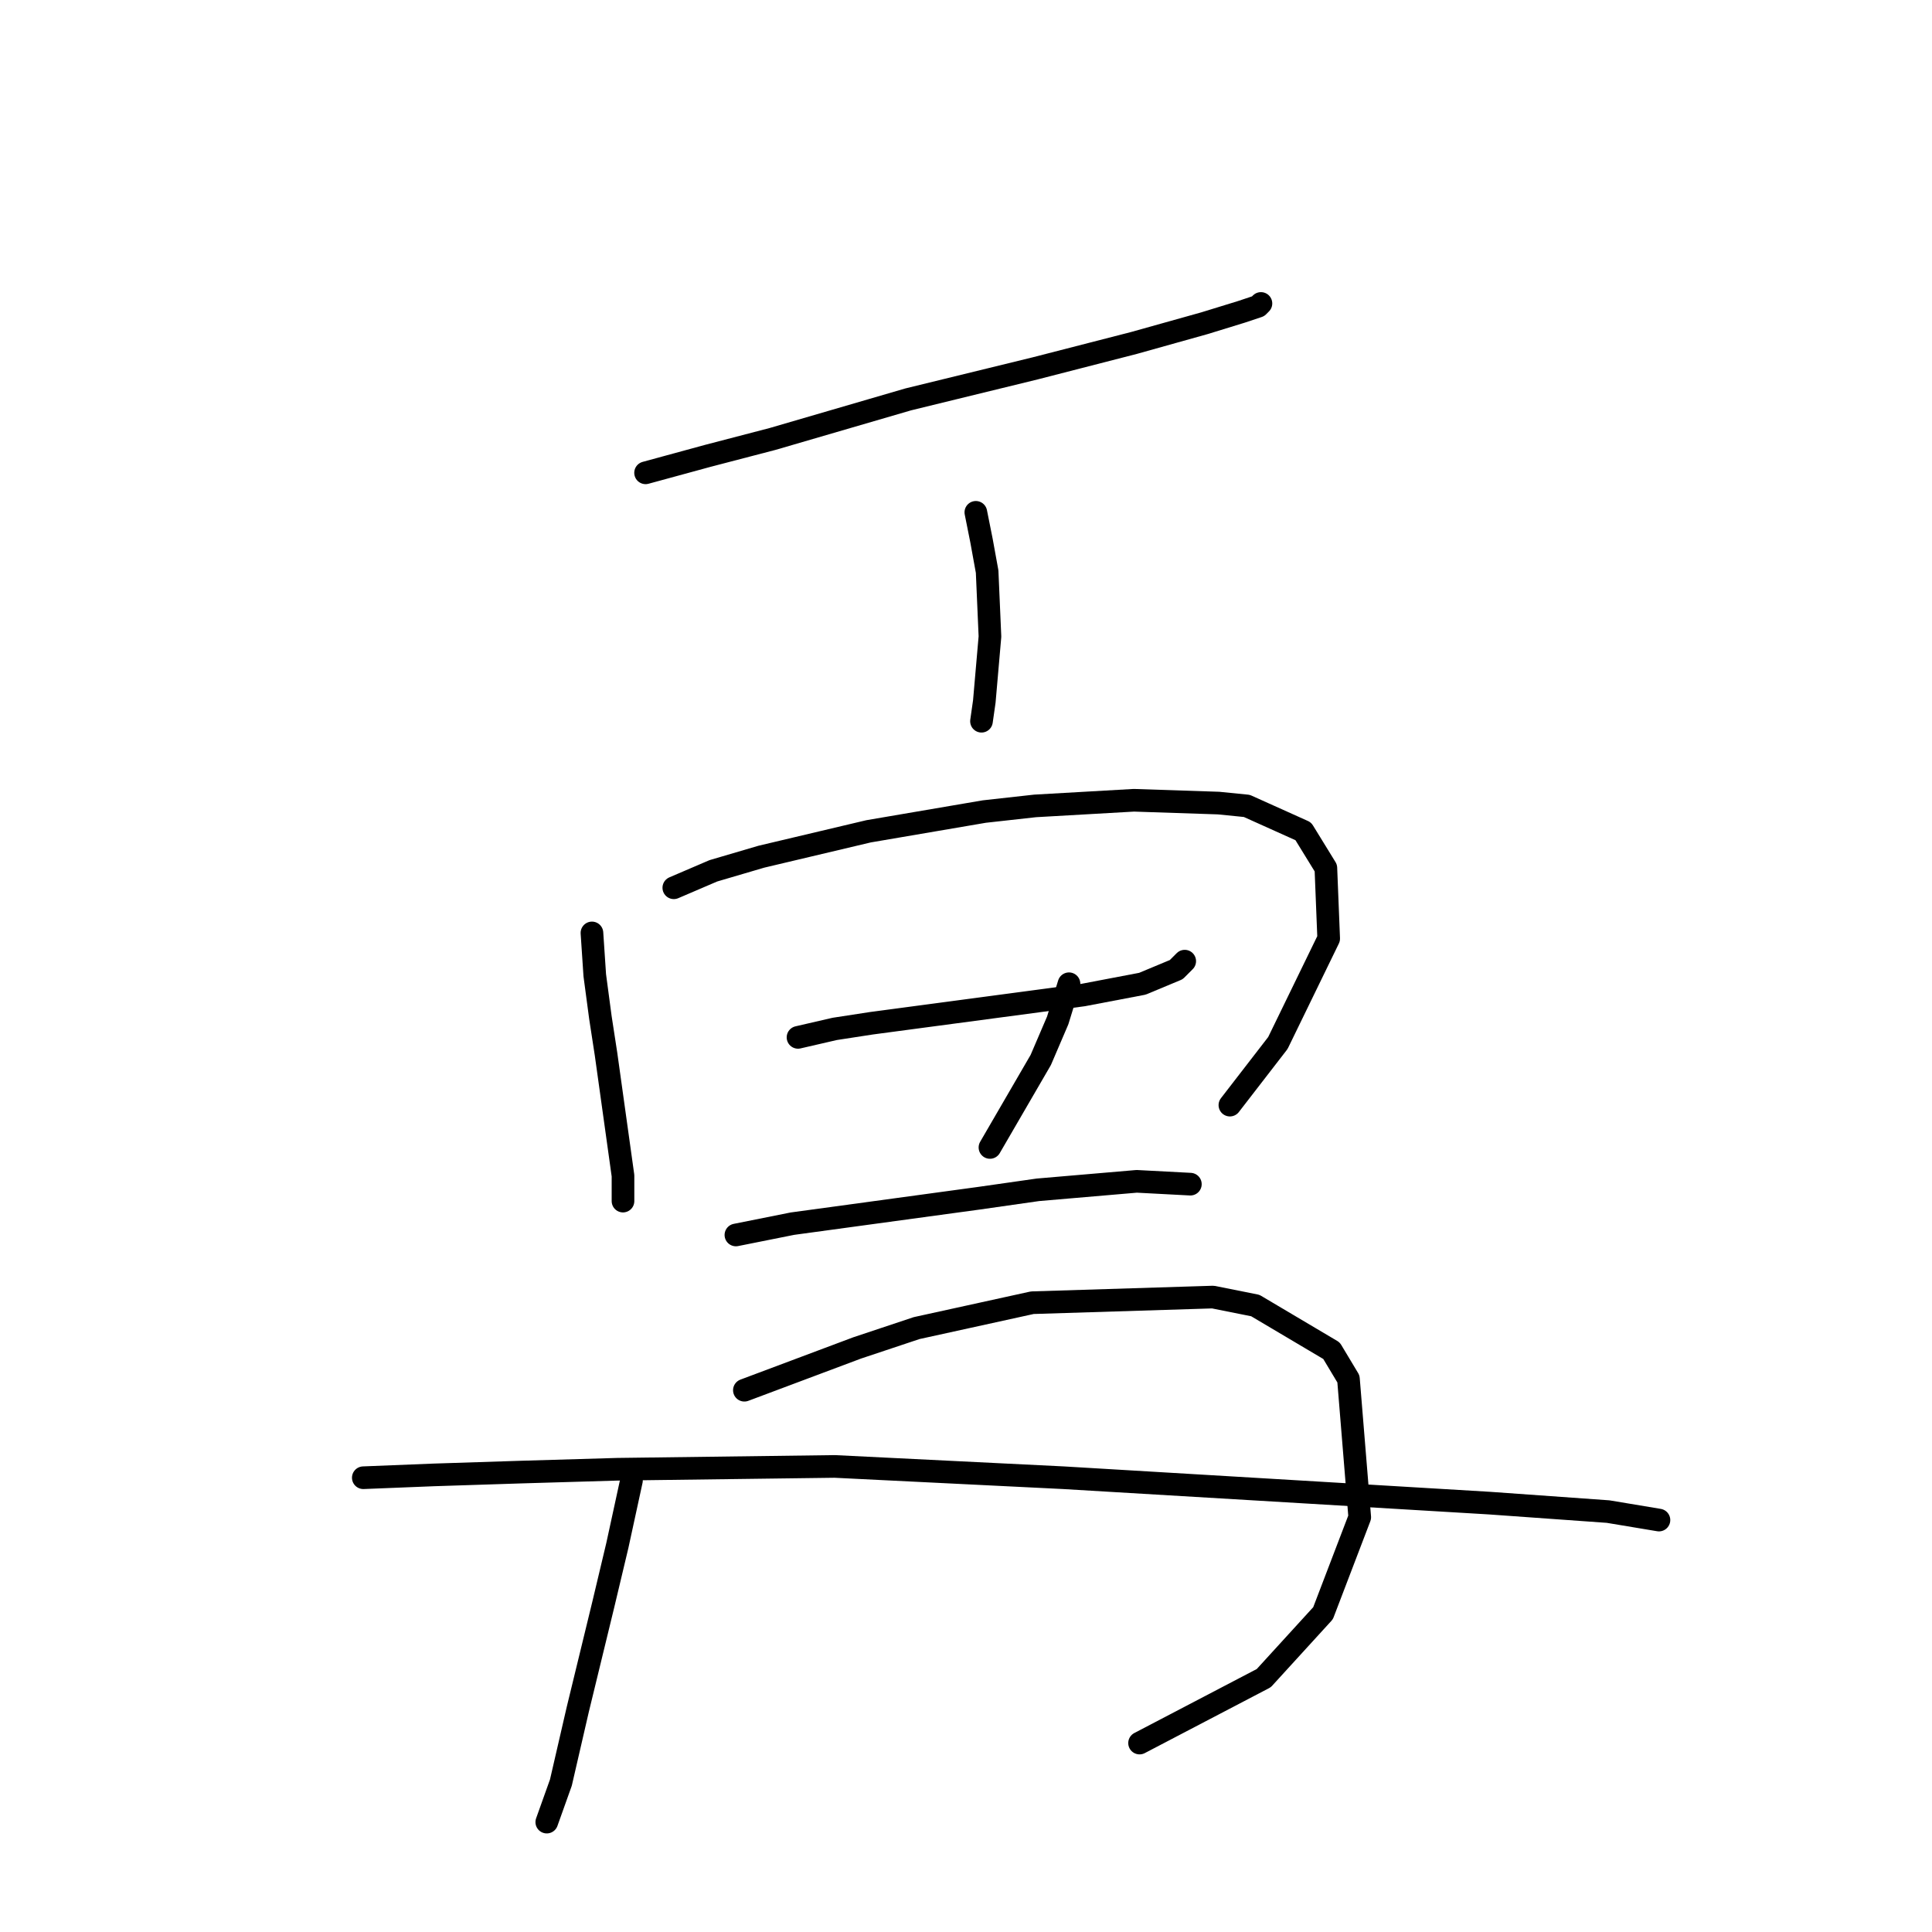 <?xml version="1.0" standalone="no"?>
    <svg width="256" height="256" xmlns="http://www.w3.org/2000/svg" version="1.1">
    <polyline stroke="black" stroke-width="3" stroke-linecap="round" fill="transparent" stroke-linejoin="round" points="85.542 62.651 93.771 60.407 102.374 58.163 120.327 52.926 137.159 48.812 150.25 45.446 159.601 42.827 164.463 41.331 166.707 40.583 167.081 40.209 167.081 40.209 " />
        <polyline stroke="black" stroke-width="3" stroke-linecap="round" fill="transparent" stroke-linejoin="round" points="129.304 67.887 130.052 71.628 130.8 75.742 131.174 84.345 130.426 92.948 130.052 95.566 130.052 95.566 " />
        <polyline stroke="black" stroke-width="3" stroke-linecap="round" fill="transparent" stroke-linejoin="round" points="78.436 123.618 78.81 129.229 79.558 134.839 80.306 139.701 82.55 155.785 82.55 158.777 82.55 159.151 82.55 159.151 " />
        <polyline stroke="black" stroke-width="3" stroke-linecap="round" fill="transparent" stroke-linejoin="round" points="89.283 117.634 94.519 115.389 100.878 113.519 115.091 110.153 130.426 107.535 137.159 106.787 150.25 106.039 161.471 106.413 165.211 106.787 172.692 110.153 175.684 115.015 176.058 124.366 169.325 138.205 162.967 146.434 162.967 146.434 " />
        <polyline stroke="black" stroke-width="3" stroke-linecap="round" fill="transparent" stroke-linejoin="round" points="105.74 137.457 110.603 136.335 115.465 135.587 121.075 134.839 143.517 131.847 151.372 130.351 155.86 128.48 156.982 127.358 156.982 127.358 " />
        <polyline stroke="black" stroke-width="3" stroke-linecap="round" fill="transparent" stroke-linejoin="round" points="141.647 130.351 140.151 135.213 137.907 140.449 131.174 152.044 131.174 152.044 " />
        <polyline stroke="black" stroke-width="3" stroke-linecap="round" fill="transparent" stroke-linejoin="round" points="97.511 163.639 104.992 162.143 129.678 158.777 137.533 157.655 150.624 156.533 157.73 156.907 157.73 156.907 " />
        <polyline stroke="black" stroke-width="3" stroke-linecap="round" fill="transparent" stroke-linejoin="round" points="83.672 196.18 81.802 204.783 79.932 212.637 76.566 226.477 74.322 236.201 72.451 241.438 72.451 241.438 " />
        <polyline stroke="black" stroke-width="3" stroke-linecap="round" fill="transparent" stroke-linejoin="round" points="98.634 184.211 113.595 178.601 121.449 175.982 136.785 172.616 160.723 171.868 166.333 172.99 176.432 178.975 178.676 182.715 180.172 201.042 175.31 213.759 167.455 222.362 150.998 230.965 150.998 230.965 " />
        <polyline stroke="black" stroke-width="3" stroke-linecap="round" fill="transparent" stroke-linejoin="round" points="48.139 195.806 57.49 195.432 69.085 195.058 81.802 194.684 110.603 194.31 140.899 195.806 172.318 197.676 197.378 199.172 213.087 200.294 219.82 201.416 219.82 201.416 " />
        </svg>
